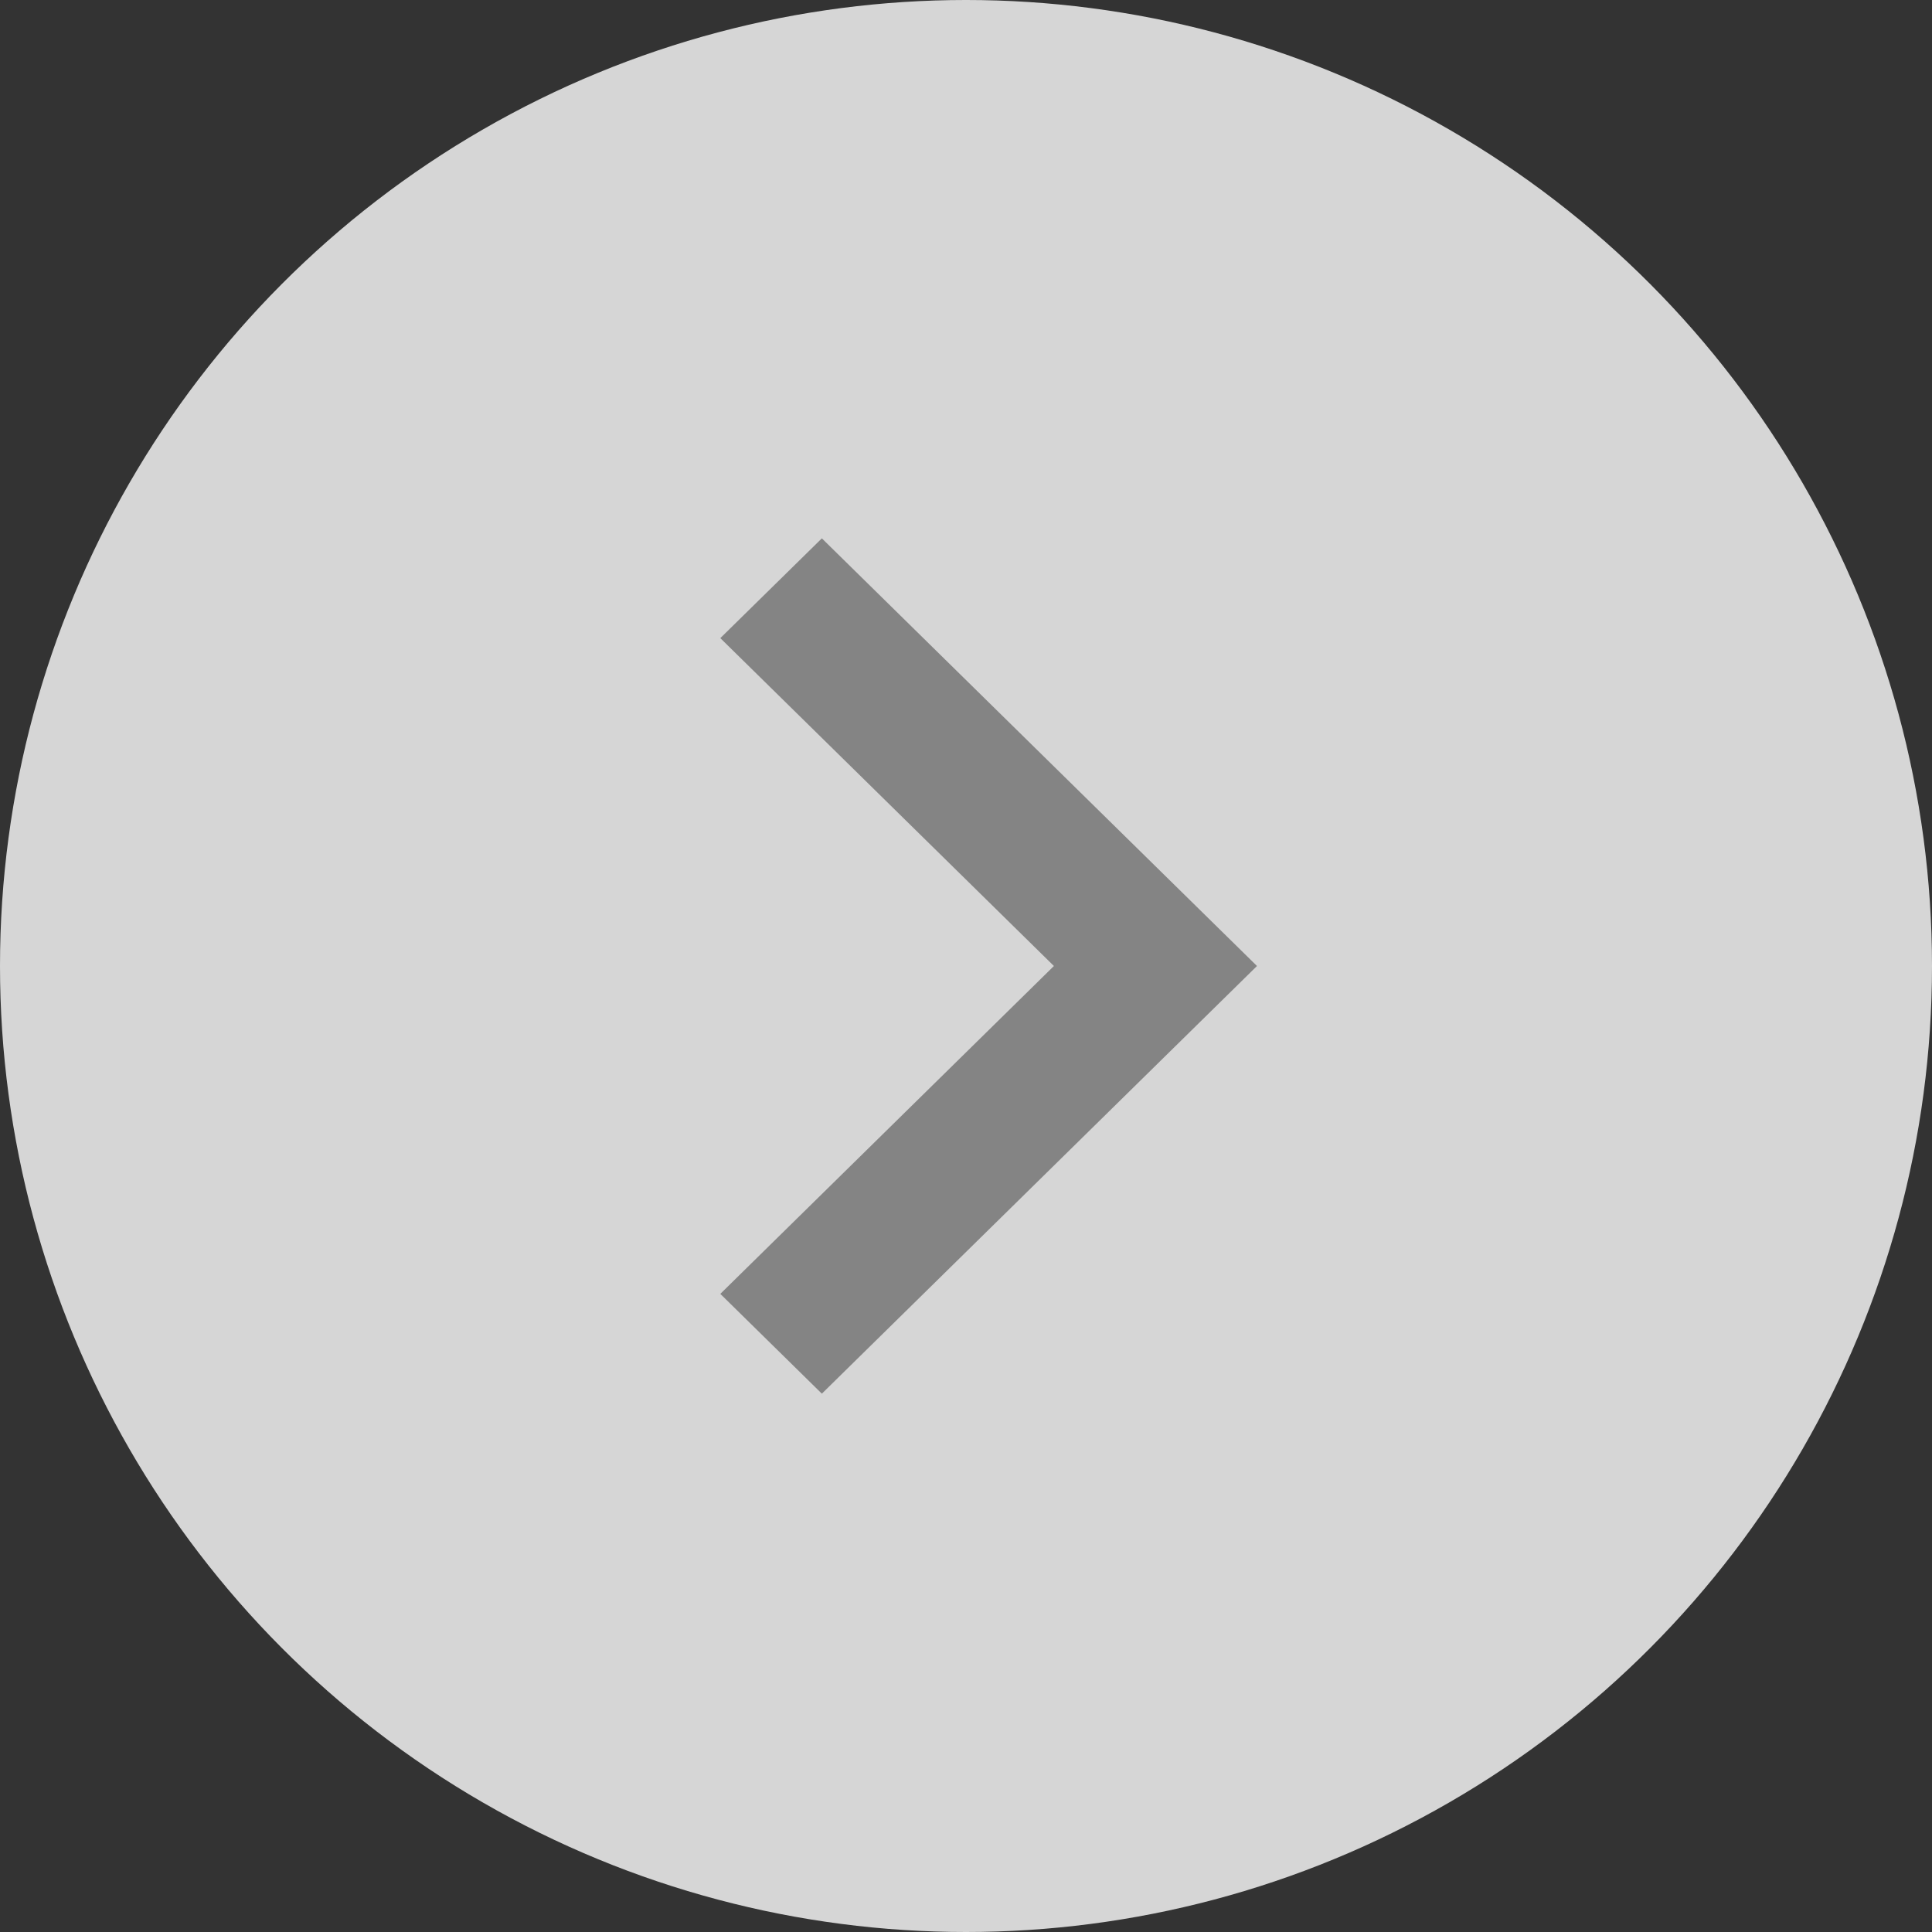 <svg xmlns="http://www.w3.org/2000/svg" width="72" height="72" viewBox="0 0 72 72">
    <rect x="0" y="0" width="72" height="72" fill="#333333" stroke="none"/>
    <g fill="none" fill-rule="evenodd" opacity=".8" transform="matrix(1 0 0 -1 0 72)">
        <circle cx="36" cy="36" r="36" fill="#FFF"/>
        <path fill="#999" d="M26.844 23.781L39.276 36 26.844 48.219l3.784 3.718L46.844 36 30.628 20.062z"/>
    </g>
</svg>
